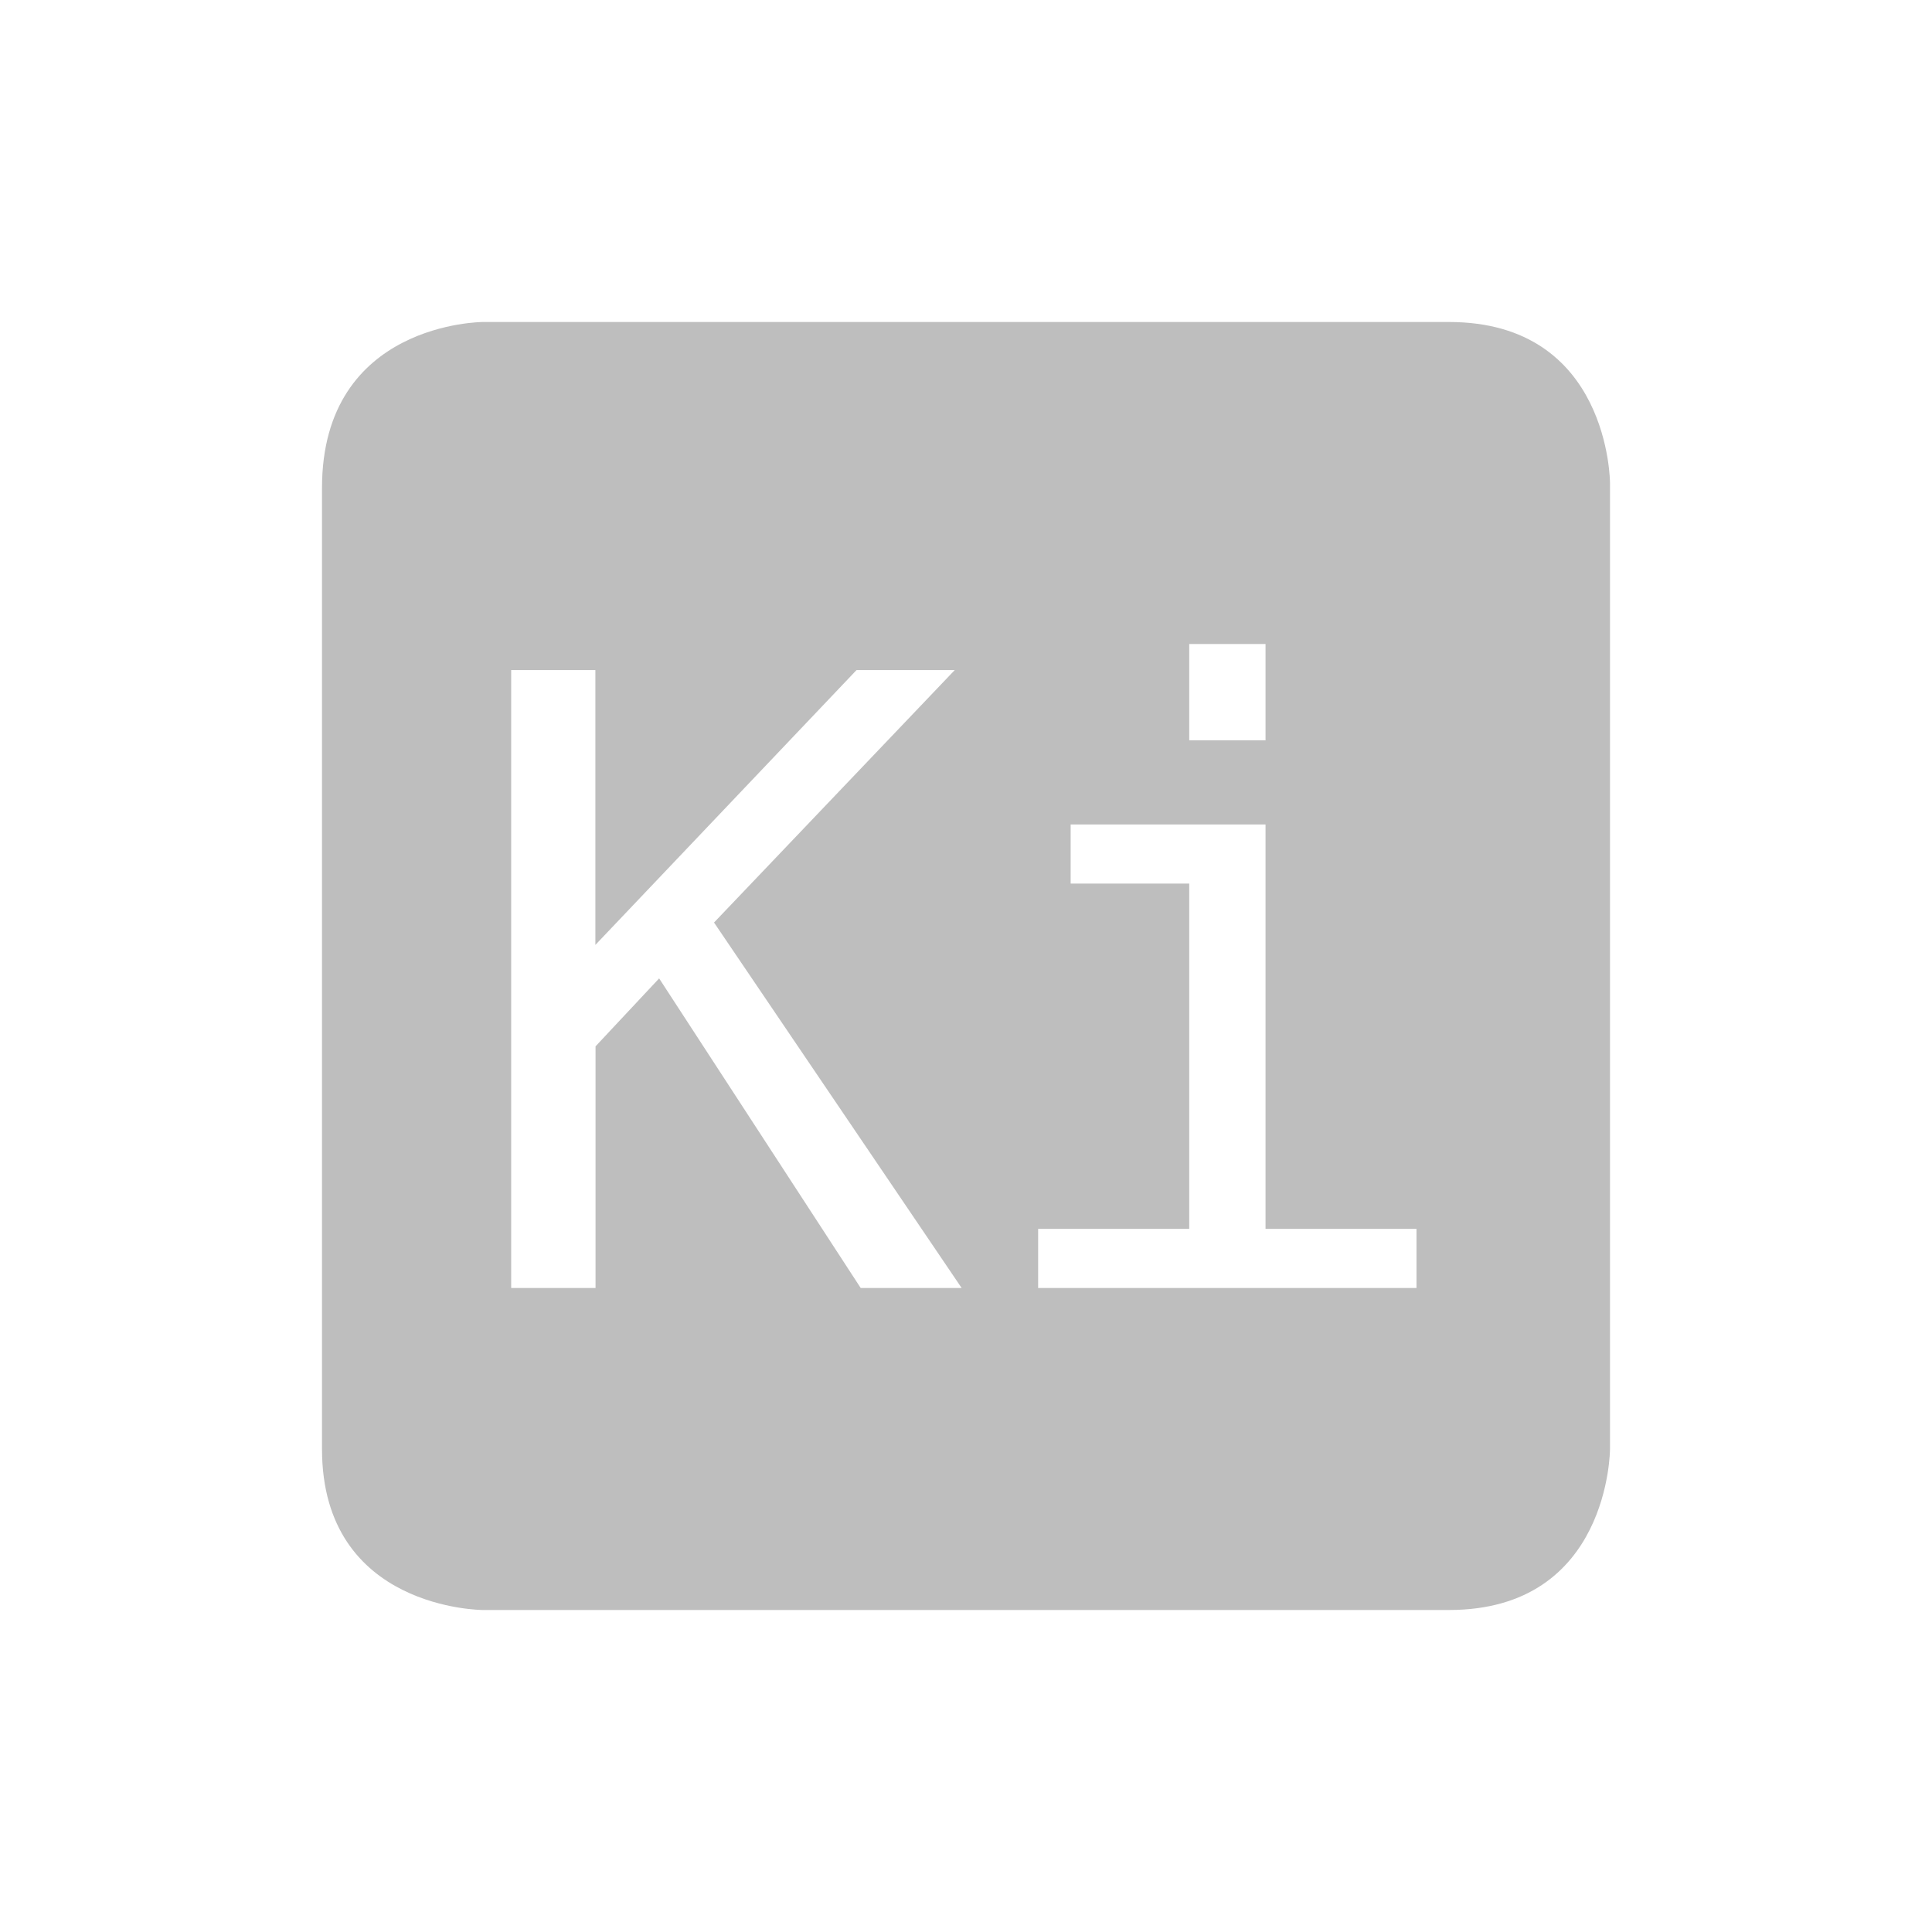 <svg height="24" width="24" xmlns="http://www.w3.org/2000/svg"><path d="M6 4S4 4 4 6.062V18c0 2 2 2 2 2h12c2 0 2-2 2-2V6s0-2-2-2H6zm8.773 4h.948v1.197h-.948V8zm-8.422.324h1.045v3.414l3.244-3.414h1.22L8.87 11.46 11.946 16h-1.254l-2.504-3.846-.79.844V16H6.35V8.324zm6.948 1.918h2.422v5.023h1.875V16h-4.7v-.735h1.877v-4.289H13.3v-.734z" color="#bebebe" fill="#bebebe"/></svg>